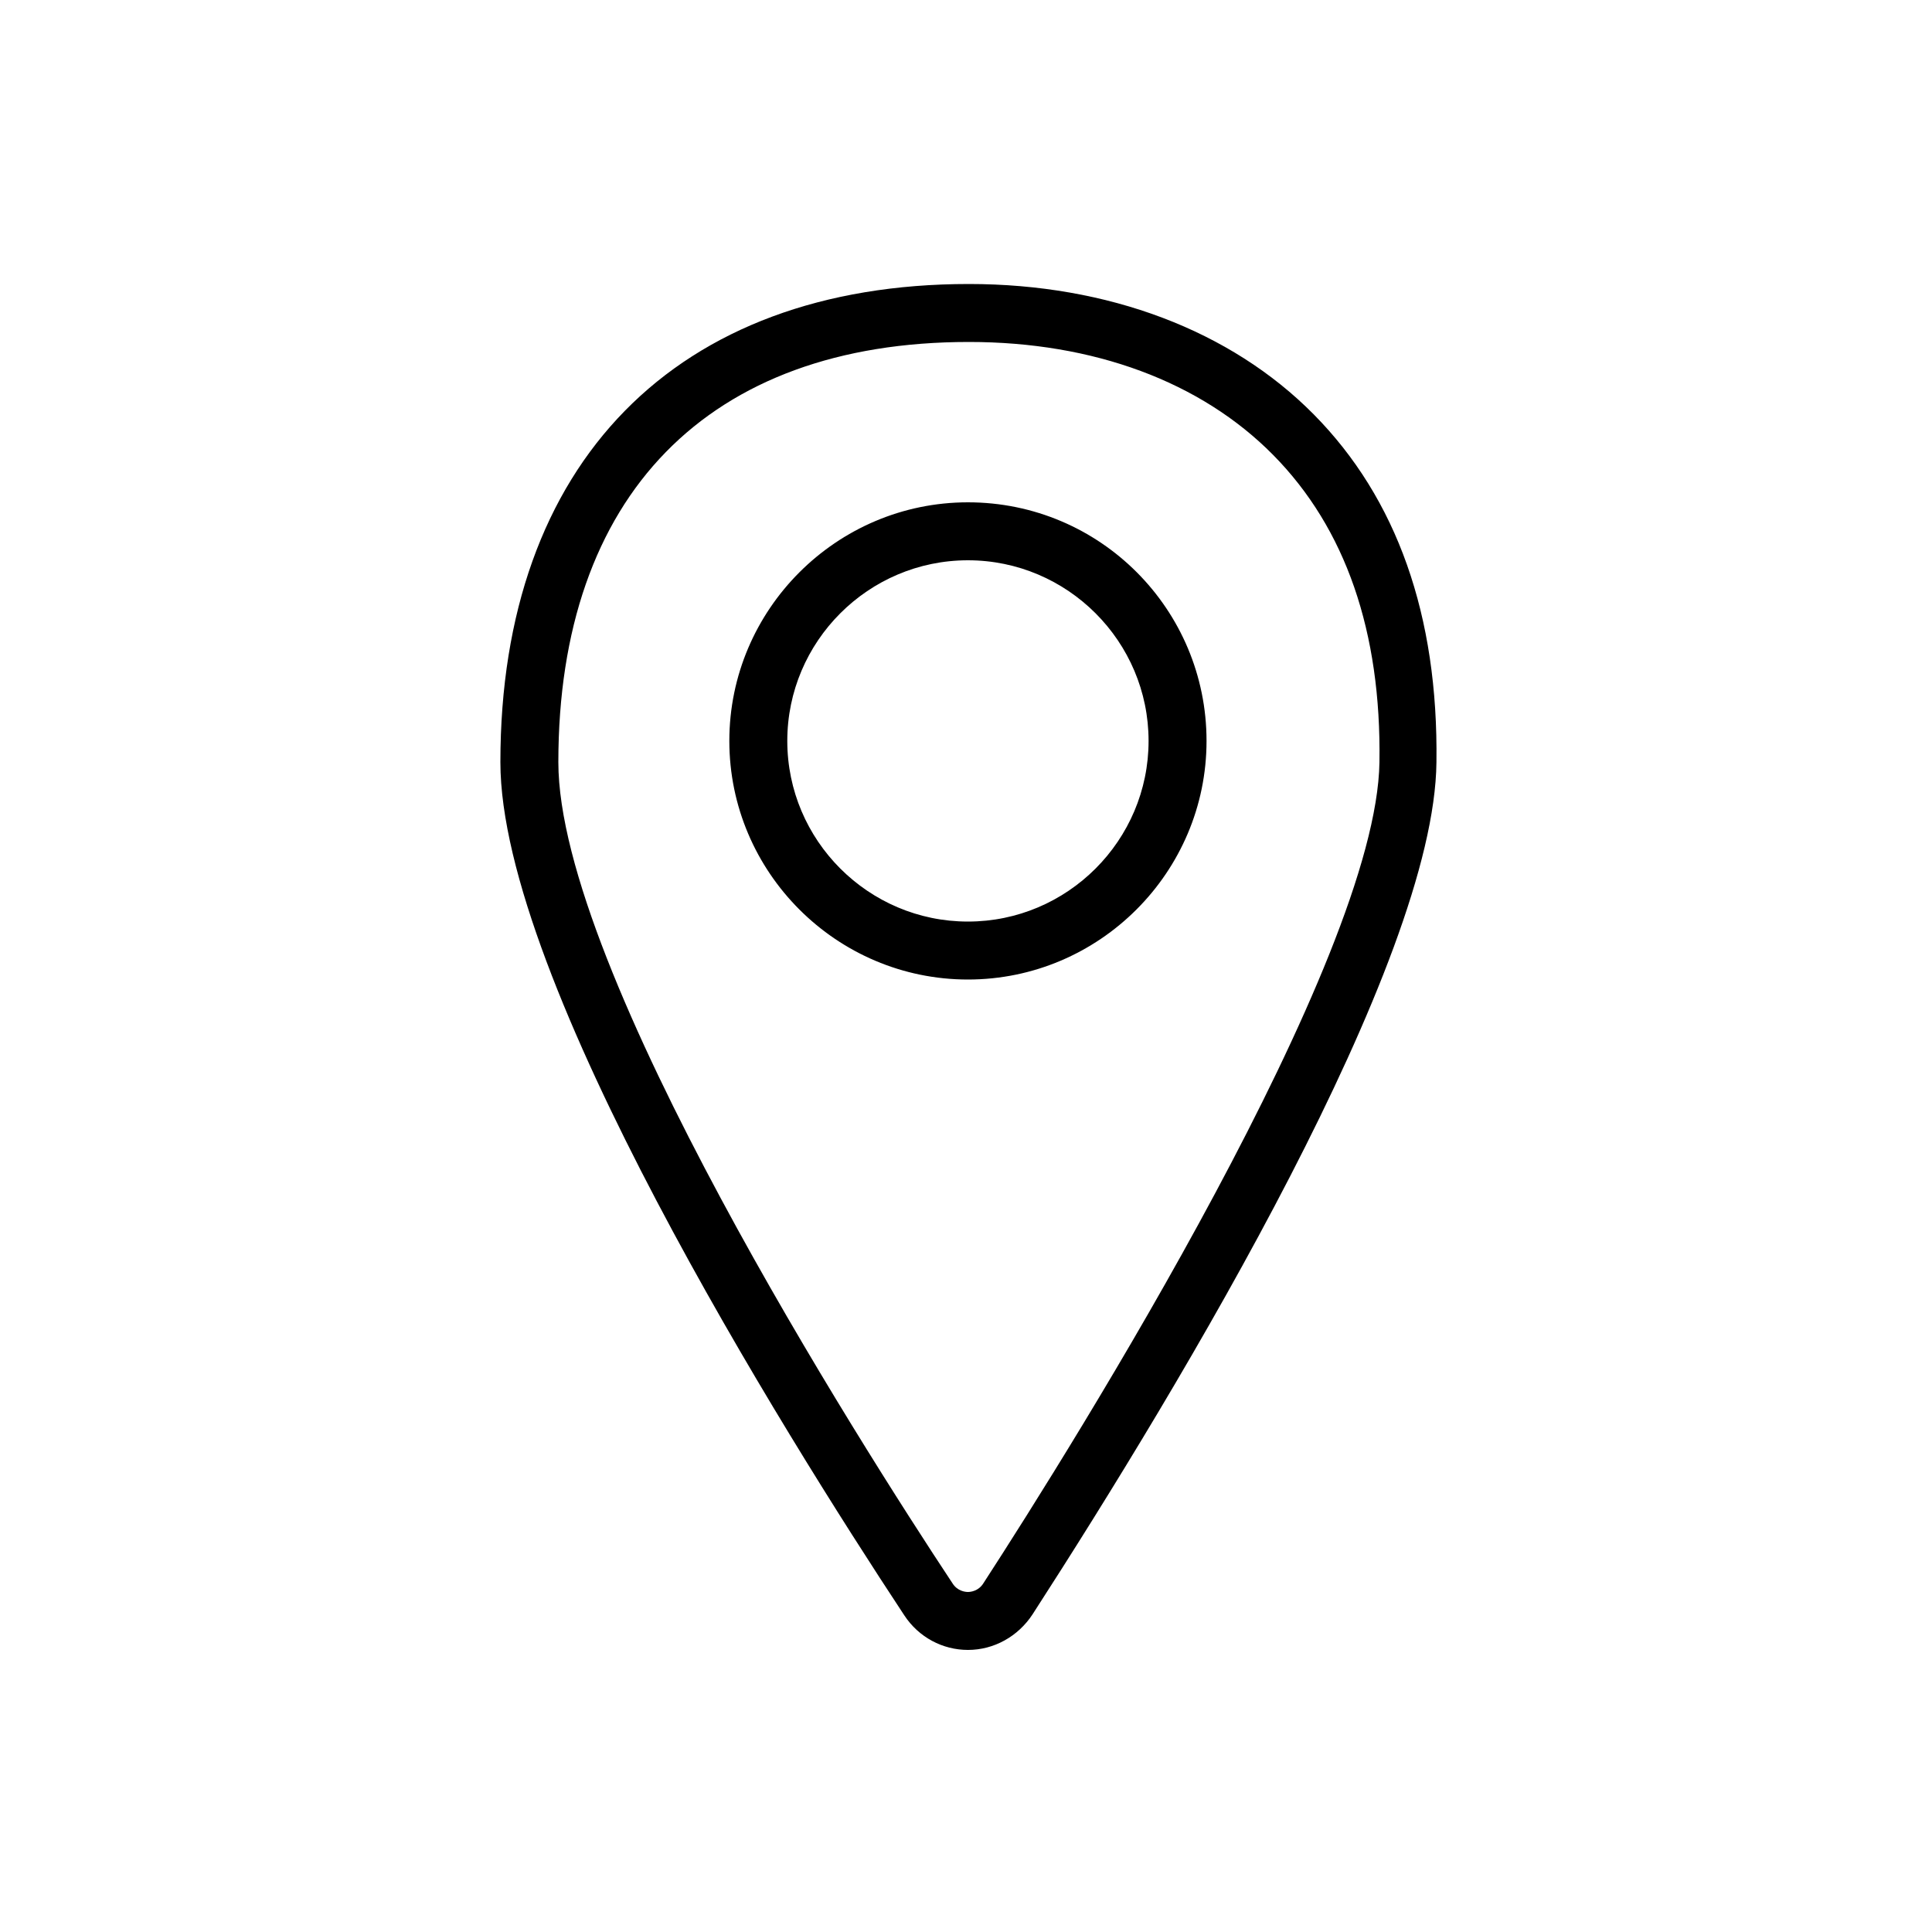 <?xml version="1.0" encoding="utf-8"?>
<!-- Generator: Adobe Illustrator 19.0.0, SVG Export Plug-In . SVG Version: 6.00 Build 0)  -->
<svg version="1.1" id="Layer_1" xmlns="http://www.w3.org/2000/svg" xmlns:xlink="http://www.w3.org/1999/xlink" x="0px" y="0px"
	 viewBox="0 0 200 200" enable-background="new 0 0 200 200" xml:space="preserve">
<path id="XMLID_539_" d="M136,42.9c-8.6-8.7-21.3-13.5-35.7-13.5c-30.3,0-48.5,18.5-48.5,49.5c0,22.5,29.2,69.2,41.8,88.3
	c1.5,2.3,4,3.6,6.6,3.6c0,0,0,0,0,0c2.7,0,5.2-1.4,6.7-3.7c15.5-24,41.6-67.4,41.8-88.2C148.9,63.7,144.6,51.6,136,42.9z
	 M101.8,163.9c-0.5,0.8-1.3,0.9-1.6,0.9c0,0,0,0,0,0c-0.3,0-1.1-0.1-1.6-0.9v0c-9.6-14.5-40.8-63.5-40.8-85
	c0-27.6,15.5-43.5,42.5-43.5c12.9,0,24,4.1,31.5,11.7c7.5,7.6,11.2,18.3,11,31.8C142.5,99.4,111.4,149.1,101.8,163.9z M100.2,52
	c-13.6,0-24.7,11.1-24.7,24.7c0,13.6,11.1,24.7,24.7,24.7c13.6,0,24.7-11.1,24.7-24.7C124.9,63.1,113.9,52,100.2,52z M100.2,95.4
	c-10.3,0-18.7-8.4-18.7-18.7c0-10.3,8.4-18.7,18.7-18.7c10.3,0,18.7,8.4,18.7,18.7C118.9,87,110.5,95.4,100.2,95.4z"/>
</svg>
